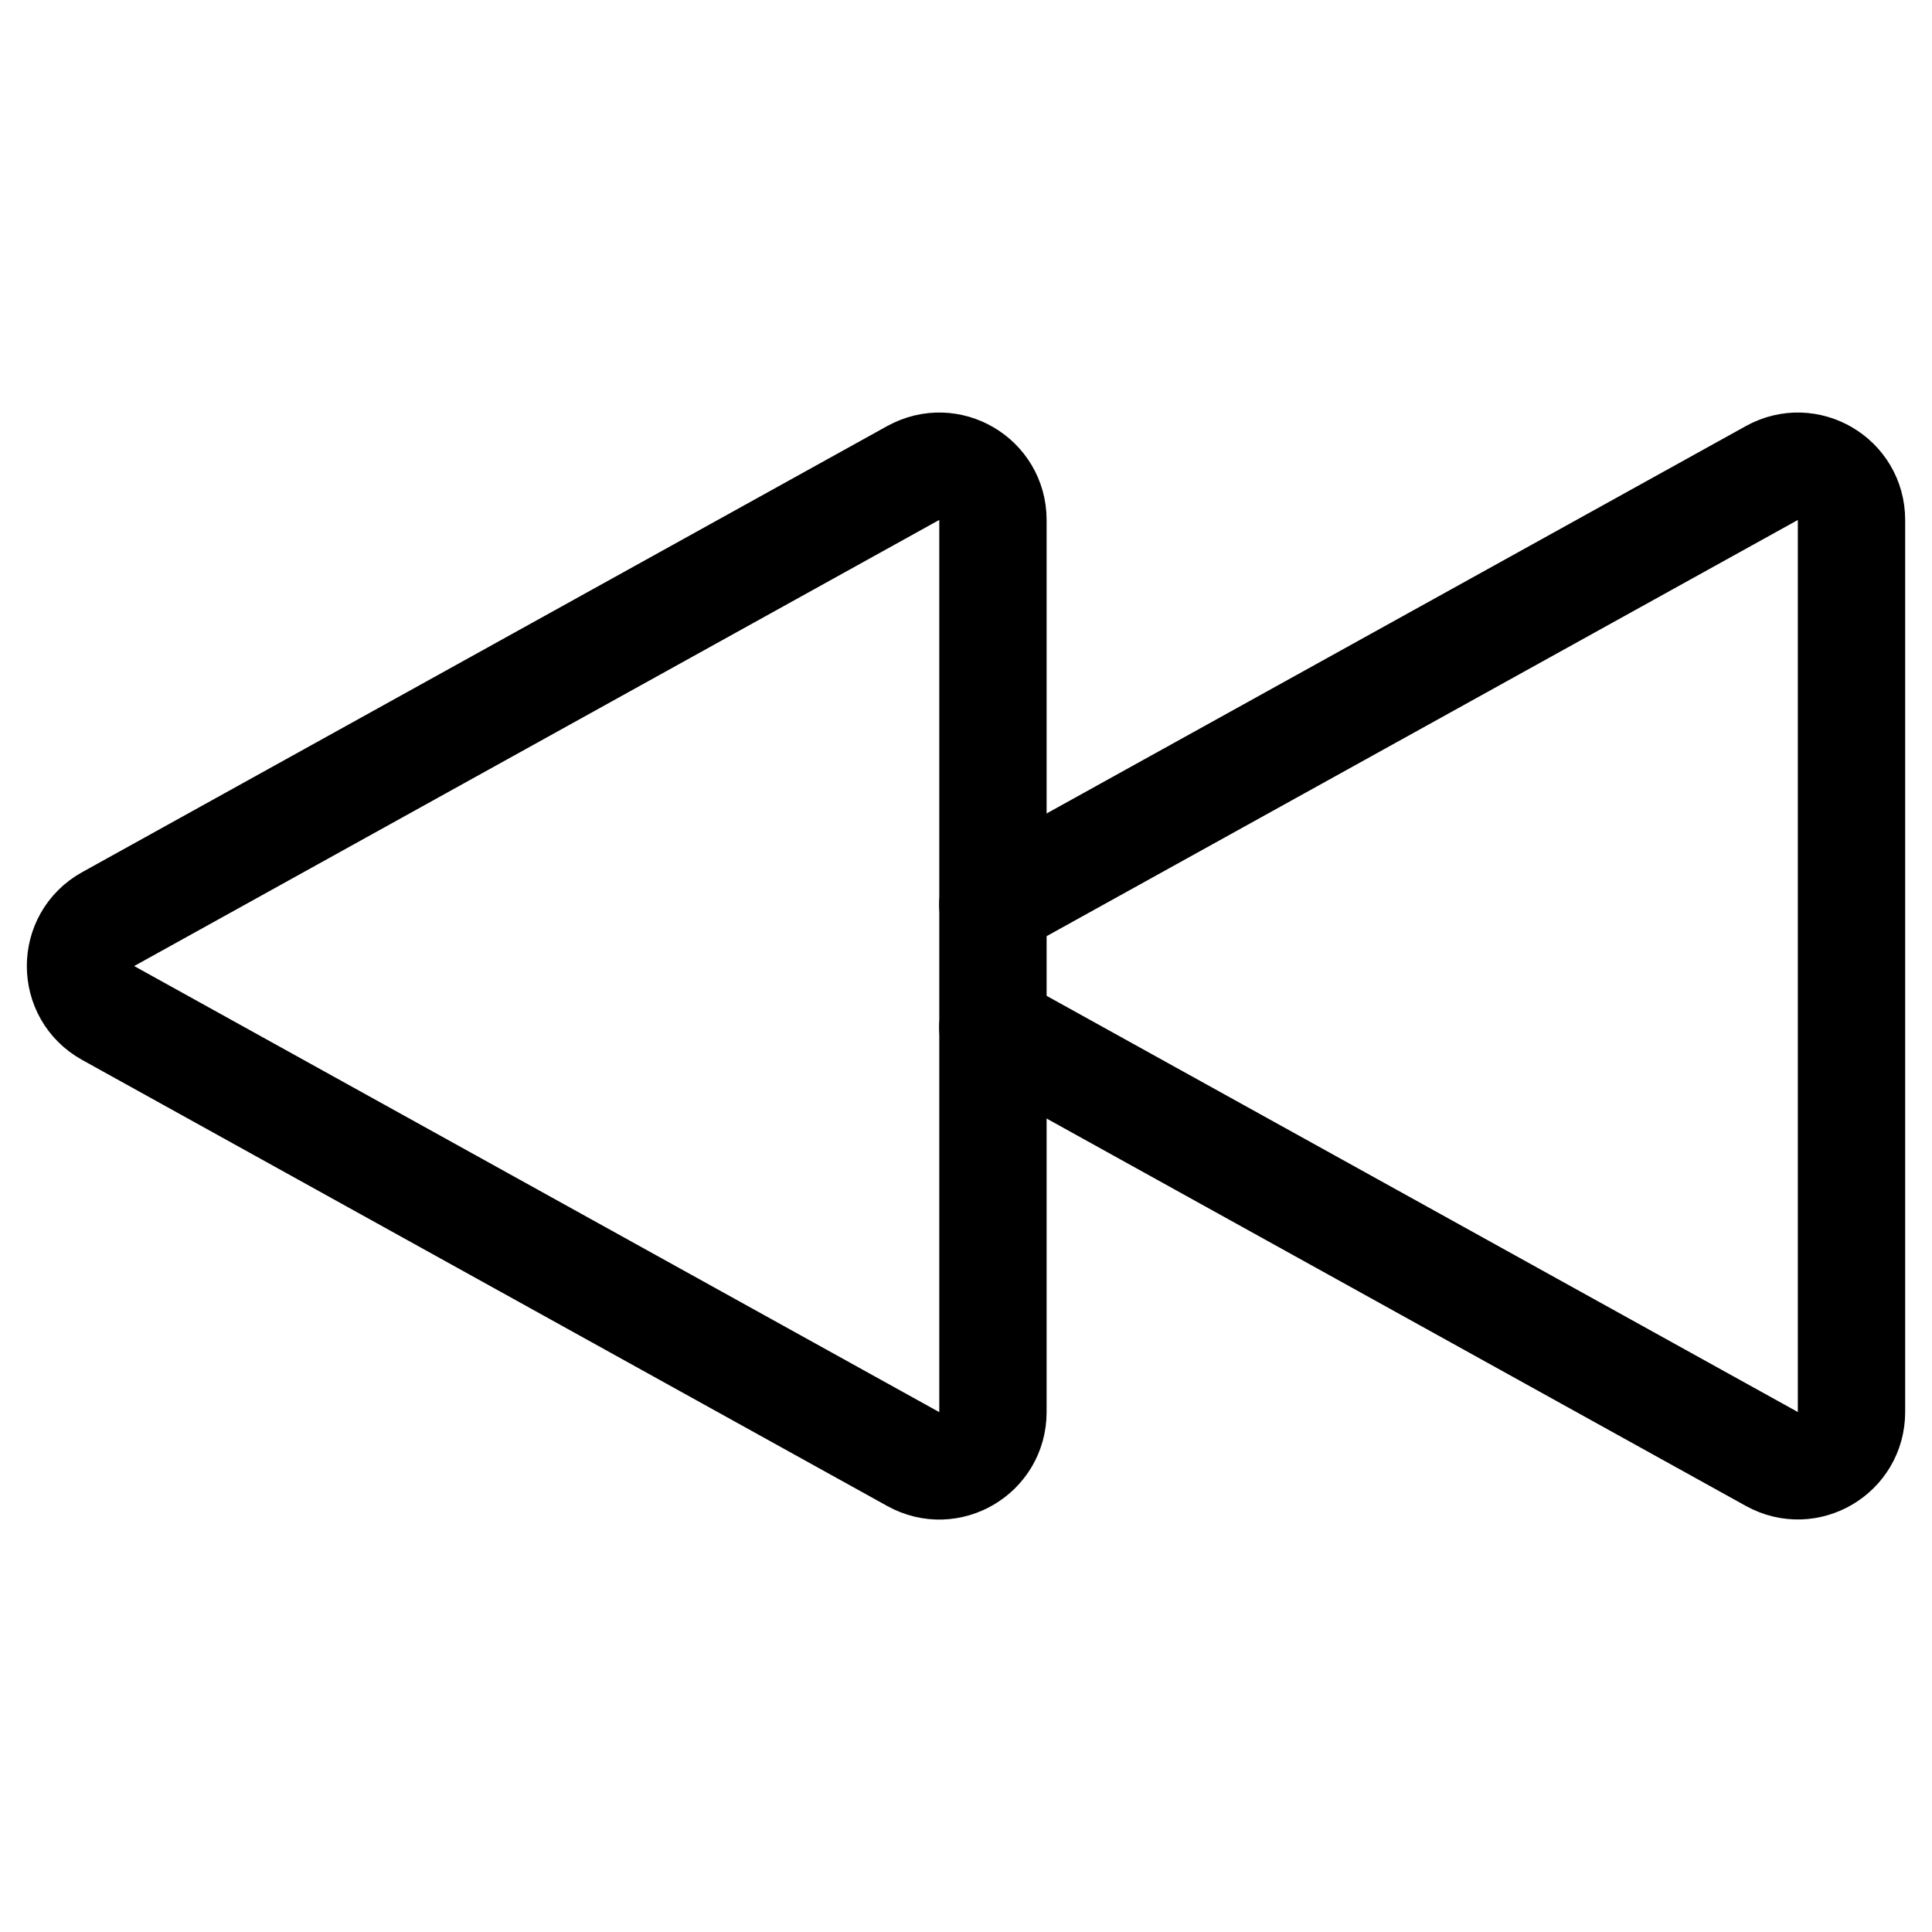 <svg xmlns="http://www.w3.org/2000/svg" height="18" width="18" viewBox="0 0 18 18"><title>media fast backwards</title><g fill="none" stroke="currentColor" class="nc-icon-wrapper"><path d="M9.25,9.572l7.258,4.021c.333,.185,.742-.056,.742-.437V4.844c0-.381-.409-.622-.742-.437l-7.258,4.021" stroke-linecap="round" stroke-linejoin="round" stroke="currentColor"></path><path d="M8.508,4.407L1.008,8.563c-.344,.19-.344,.685,0,.875l7.501,4.156c.333,.185,.742-.056,.742-.437V4.844c0-.381-.409-.622-.742-.437Z" stroke-linecap="round" stroke-linejoin="round"></path></g></svg>